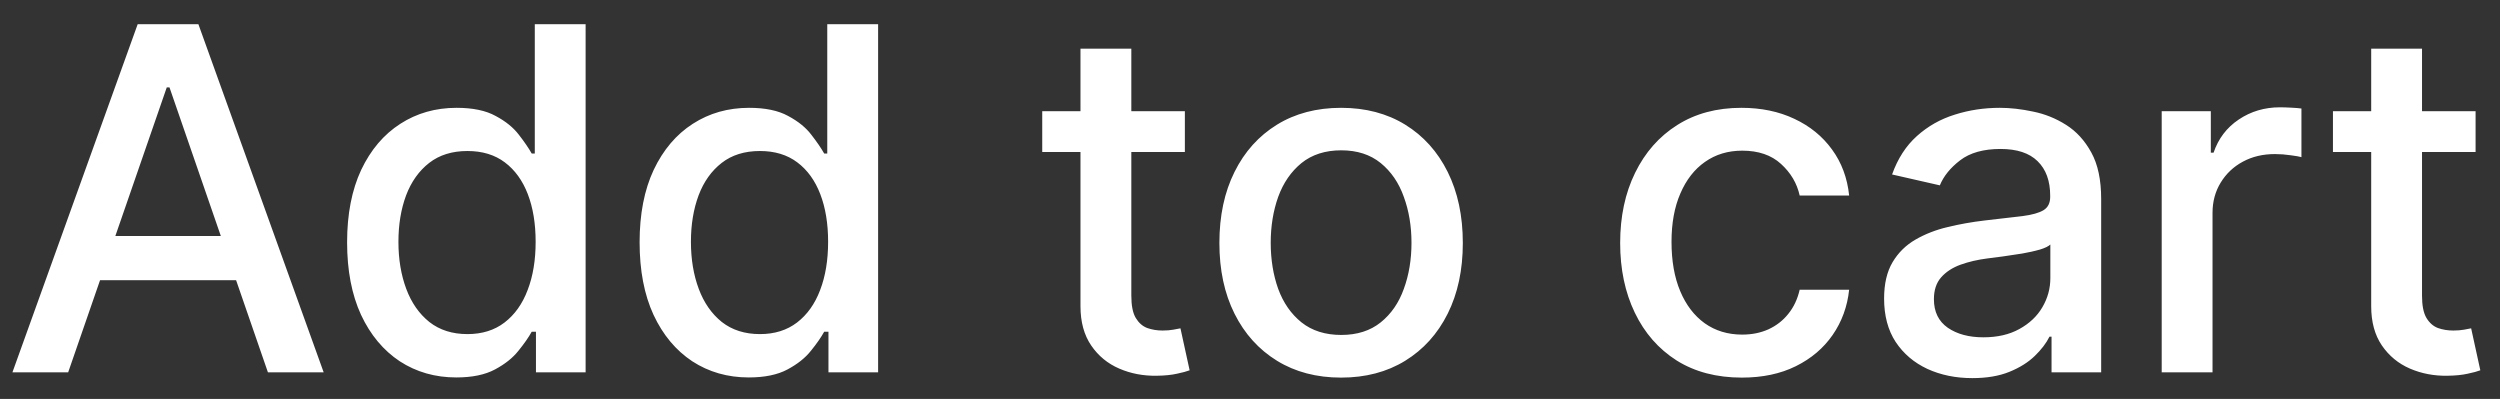 <svg width="94" height="15" viewBox="0 0 94 15" fill="none" xmlns="http://www.w3.org/2000/svg">
<rect x="0" y="0" width="94" height="15" fill="#333333" stroke="none"/>
<path d="M2.563 14H0.467L5.177 0.909H7.459L12.17 14H10.074L6.373 3.287H6.27L2.563 14ZM2.915 8.874H9.716V10.536H2.915V8.874ZM17.155 14.192C16.362 14.192 15.655 13.989 15.032 13.585C14.415 13.175 13.929 12.594 13.575 11.839C13.226 11.081 13.051 10.171 13.051 9.11C13.051 8.049 13.228 7.141 13.581 6.387C13.939 5.633 14.43 5.055 15.052 4.655C15.674 4.254 16.379 4.054 17.167 4.054C17.777 4.054 18.267 4.156 18.638 4.361C19.013 4.561 19.302 4.795 19.507 5.064C19.716 5.332 19.878 5.569 19.993 5.773H20.108V0.909H22.019V14H20.152V12.472H19.993C19.878 12.681 19.711 12.92 19.494 13.188C19.281 13.457 18.987 13.691 18.612 13.891C18.237 14.092 17.751 14.192 17.155 14.192ZM17.576 12.562C18.126 12.562 18.591 12.417 18.97 12.127C19.354 11.833 19.643 11.426 19.839 10.906C20.04 10.386 20.14 9.781 20.14 9.091C20.14 8.409 20.042 7.812 19.846 7.301C19.65 6.79 19.362 6.391 18.983 6.106C18.604 5.82 18.135 5.678 17.576 5.678C17.001 5.678 16.522 5.827 16.138 6.125C15.755 6.423 15.465 6.83 15.269 7.346C15.077 7.862 14.981 8.443 14.981 9.091C14.981 9.747 15.079 10.337 15.275 10.861C15.471 11.386 15.761 11.801 16.145 12.108C16.532 12.411 17.01 12.562 17.576 12.562ZM28.152 14.192C27.36 14.192 26.652 13.989 26.03 13.585C25.412 13.175 24.926 12.594 24.573 11.839C24.223 11.081 24.049 10.171 24.049 9.11C24.049 8.049 24.225 7.141 24.579 6.387C24.937 5.633 25.427 5.055 26.049 4.655C26.671 4.254 27.377 4.054 28.165 4.054C28.774 4.054 29.264 4.156 29.635 4.361C30.01 4.561 30.3 4.795 30.504 5.064C30.713 5.332 30.875 5.569 30.99 5.773H31.105V0.909H33.017V14H31.15V12.472H30.99C30.875 12.681 30.709 12.92 30.492 13.188C30.279 13.457 29.985 13.691 29.61 13.891C29.235 14.092 28.749 14.192 28.152 14.192ZM28.574 12.562C29.124 12.562 29.588 12.417 29.968 12.127C30.351 11.833 30.641 11.426 30.837 10.906C31.037 10.386 31.137 9.781 31.137 9.091C31.137 8.409 31.039 7.812 30.843 7.301C30.647 6.79 30.36 6.391 29.98 6.106C29.601 5.82 29.132 5.678 28.574 5.678C27.999 5.678 27.519 5.827 27.136 6.125C26.752 6.423 26.462 6.83 26.267 7.346C26.075 7.862 25.979 8.443 25.979 9.091C25.979 9.747 26.077 10.337 26.273 10.861C26.469 11.386 26.759 11.801 27.142 12.108C27.53 12.411 28.007 12.562 28.574 12.562ZM44.551 4.182V5.716H39.188V4.182H44.551ZM40.626 1.83H42.538V11.117C42.538 11.488 42.593 11.767 42.704 11.954C42.815 12.138 42.957 12.264 43.132 12.332C43.311 12.396 43.505 12.428 43.714 12.428C43.867 12.428 44.001 12.417 44.116 12.396C44.231 12.374 44.321 12.357 44.385 12.345L44.73 13.923C44.619 13.966 44.462 14.008 44.257 14.051C44.053 14.098 43.797 14.124 43.49 14.128C42.987 14.136 42.518 14.047 42.084 13.859C41.649 13.672 41.297 13.382 41.029 12.99C40.761 12.598 40.626 12.106 40.626 11.514V1.83ZM50.425 14.198C49.505 14.198 48.702 13.987 48.016 13.565C47.33 13.143 46.797 12.553 46.418 11.795C46.038 11.036 45.849 10.15 45.849 9.136C45.849 8.117 46.038 7.227 46.418 6.464C46.797 5.701 47.33 5.109 48.016 4.687C48.702 4.265 49.505 4.054 50.425 4.054C51.346 4.054 52.149 4.265 52.835 4.687C53.521 5.109 54.054 5.701 54.433 6.464C54.812 7.227 55.002 8.117 55.002 9.136C55.002 10.15 54.812 11.036 54.433 11.795C54.054 12.553 53.521 13.143 52.835 13.565C52.149 13.987 51.346 14.198 50.425 14.198ZM50.432 12.594C51.028 12.594 51.523 12.436 51.915 12.121C52.307 11.805 52.597 11.386 52.784 10.861C52.976 10.337 53.072 9.76 53.072 9.129C53.072 8.503 52.976 7.928 52.784 7.403C52.597 6.875 52.307 6.451 51.915 6.131C51.523 5.812 51.028 5.652 50.432 5.652C49.831 5.652 49.332 5.812 48.936 6.131C48.544 6.451 48.252 6.875 48.06 7.403C47.873 7.928 47.779 8.503 47.779 9.129C47.779 9.76 47.873 10.337 48.06 10.861C48.252 11.386 48.544 11.805 48.936 12.121C49.332 12.436 49.831 12.594 50.432 12.594ZM65.495 14.198C64.544 14.198 63.726 13.983 63.04 13.553C62.358 13.118 61.834 12.519 61.468 11.756C61.101 10.994 60.918 10.12 60.918 9.136C60.918 8.138 61.106 7.259 61.481 6.496C61.856 5.729 62.384 5.13 63.066 4.7C63.748 4.269 64.551 4.054 65.476 4.054C66.221 4.054 66.886 4.192 67.47 4.469C68.054 4.742 68.525 5.126 68.883 5.62C69.245 6.114 69.46 6.692 69.528 7.352H67.668C67.566 6.892 67.332 6.496 66.965 6.163C66.603 5.831 66.117 5.665 65.508 5.665C64.975 5.665 64.508 5.805 64.108 6.087C63.711 6.364 63.403 6.76 63.181 7.276C62.959 7.787 62.849 8.392 62.849 9.091C62.849 9.807 62.957 10.425 63.175 10.945C63.392 11.464 63.699 11.867 64.095 12.153C64.496 12.438 64.966 12.581 65.508 12.581C65.87 12.581 66.198 12.515 66.492 12.383C66.79 12.246 67.04 12.053 67.24 11.801C67.444 11.55 67.587 11.247 67.668 10.893H69.528C69.46 11.528 69.253 12.095 68.908 12.594C68.563 13.092 68.101 13.484 67.521 13.77C66.946 14.055 66.27 14.198 65.495 14.198ZM74.159 14.217C73.537 14.217 72.975 14.102 72.472 13.872C71.969 13.638 71.57 13.299 71.276 12.856C70.987 12.413 70.842 11.869 70.842 11.226C70.842 10.672 70.948 10.216 71.161 9.858C71.374 9.5 71.662 9.217 72.024 9.008C72.387 8.799 72.791 8.641 73.239 8.535C73.686 8.428 74.142 8.347 74.607 8.292C75.195 8.224 75.672 8.168 76.039 8.126C76.405 8.079 76.671 8.004 76.838 7.902C77.004 7.8 77.087 7.634 77.087 7.403V7.359C77.087 6.8 76.929 6.368 76.614 6.061C76.303 5.754 75.838 5.601 75.22 5.601C74.577 5.601 74.07 5.744 73.699 6.029C73.333 6.31 73.079 6.624 72.938 6.969L71.142 6.56C71.355 5.963 71.666 5.482 72.076 5.115C72.489 4.744 72.964 4.476 73.501 4.31C74.038 4.139 74.603 4.054 75.195 4.054C75.587 4.054 76.002 4.101 76.441 4.195C76.884 4.284 77.298 4.45 77.681 4.693C78.069 4.936 78.387 5.283 78.634 5.735C78.881 6.183 79.004 6.764 79.004 7.48V14H77.138V12.658H77.061C76.938 12.905 76.752 13.148 76.505 13.386C76.258 13.625 75.941 13.823 75.553 13.981C75.165 14.139 74.701 14.217 74.159 14.217ZM74.575 12.683C75.103 12.683 75.555 12.579 75.93 12.37C76.309 12.161 76.597 11.889 76.793 11.552C76.993 11.211 77.093 10.847 77.093 10.459V9.193C77.025 9.261 76.893 9.325 76.697 9.385C76.505 9.44 76.286 9.489 76.039 9.532C75.791 9.57 75.551 9.607 75.316 9.641C75.082 9.67 74.886 9.696 74.728 9.717C74.358 9.764 74.019 9.843 73.712 9.954C73.409 10.065 73.166 10.224 72.983 10.433C72.804 10.638 72.715 10.911 72.715 11.251C72.715 11.724 72.889 12.082 73.239 12.325C73.588 12.564 74.034 12.683 74.575 12.683ZM81.28 14V4.182H83.127V5.741H83.23C83.409 5.213 83.724 4.798 84.176 4.495C84.632 4.188 85.147 4.035 85.723 4.035C85.842 4.035 85.983 4.039 86.144 4.048C86.311 4.056 86.441 4.067 86.534 4.08V5.908C86.458 5.886 86.321 5.863 86.125 5.837C85.929 5.808 85.733 5.793 85.537 5.793C85.085 5.793 84.683 5.888 84.329 6.08C83.98 6.268 83.703 6.53 83.498 6.866C83.294 7.199 83.191 7.578 83.191 8.004V14H81.28ZM93.082 4.182V5.716H87.719V4.182H93.082ZM89.157 1.83H91.068V11.117C91.068 11.488 91.123 11.767 91.234 11.954C91.345 12.138 91.488 12.264 91.662 12.332C91.841 12.396 92.035 12.428 92.244 12.428C92.397 12.428 92.532 12.417 92.647 12.396C92.762 12.374 92.851 12.357 92.915 12.345L93.26 13.923C93.15 13.966 92.992 14.008 92.787 14.051C92.583 14.098 92.327 14.124 92.02 14.128C91.518 14.136 91.049 14.047 90.614 13.859C90.18 13.672 89.828 13.382 89.559 12.99C89.291 12.598 89.157 12.106 89.157 11.514V1.83Z" fill="white"/>
</svg>
